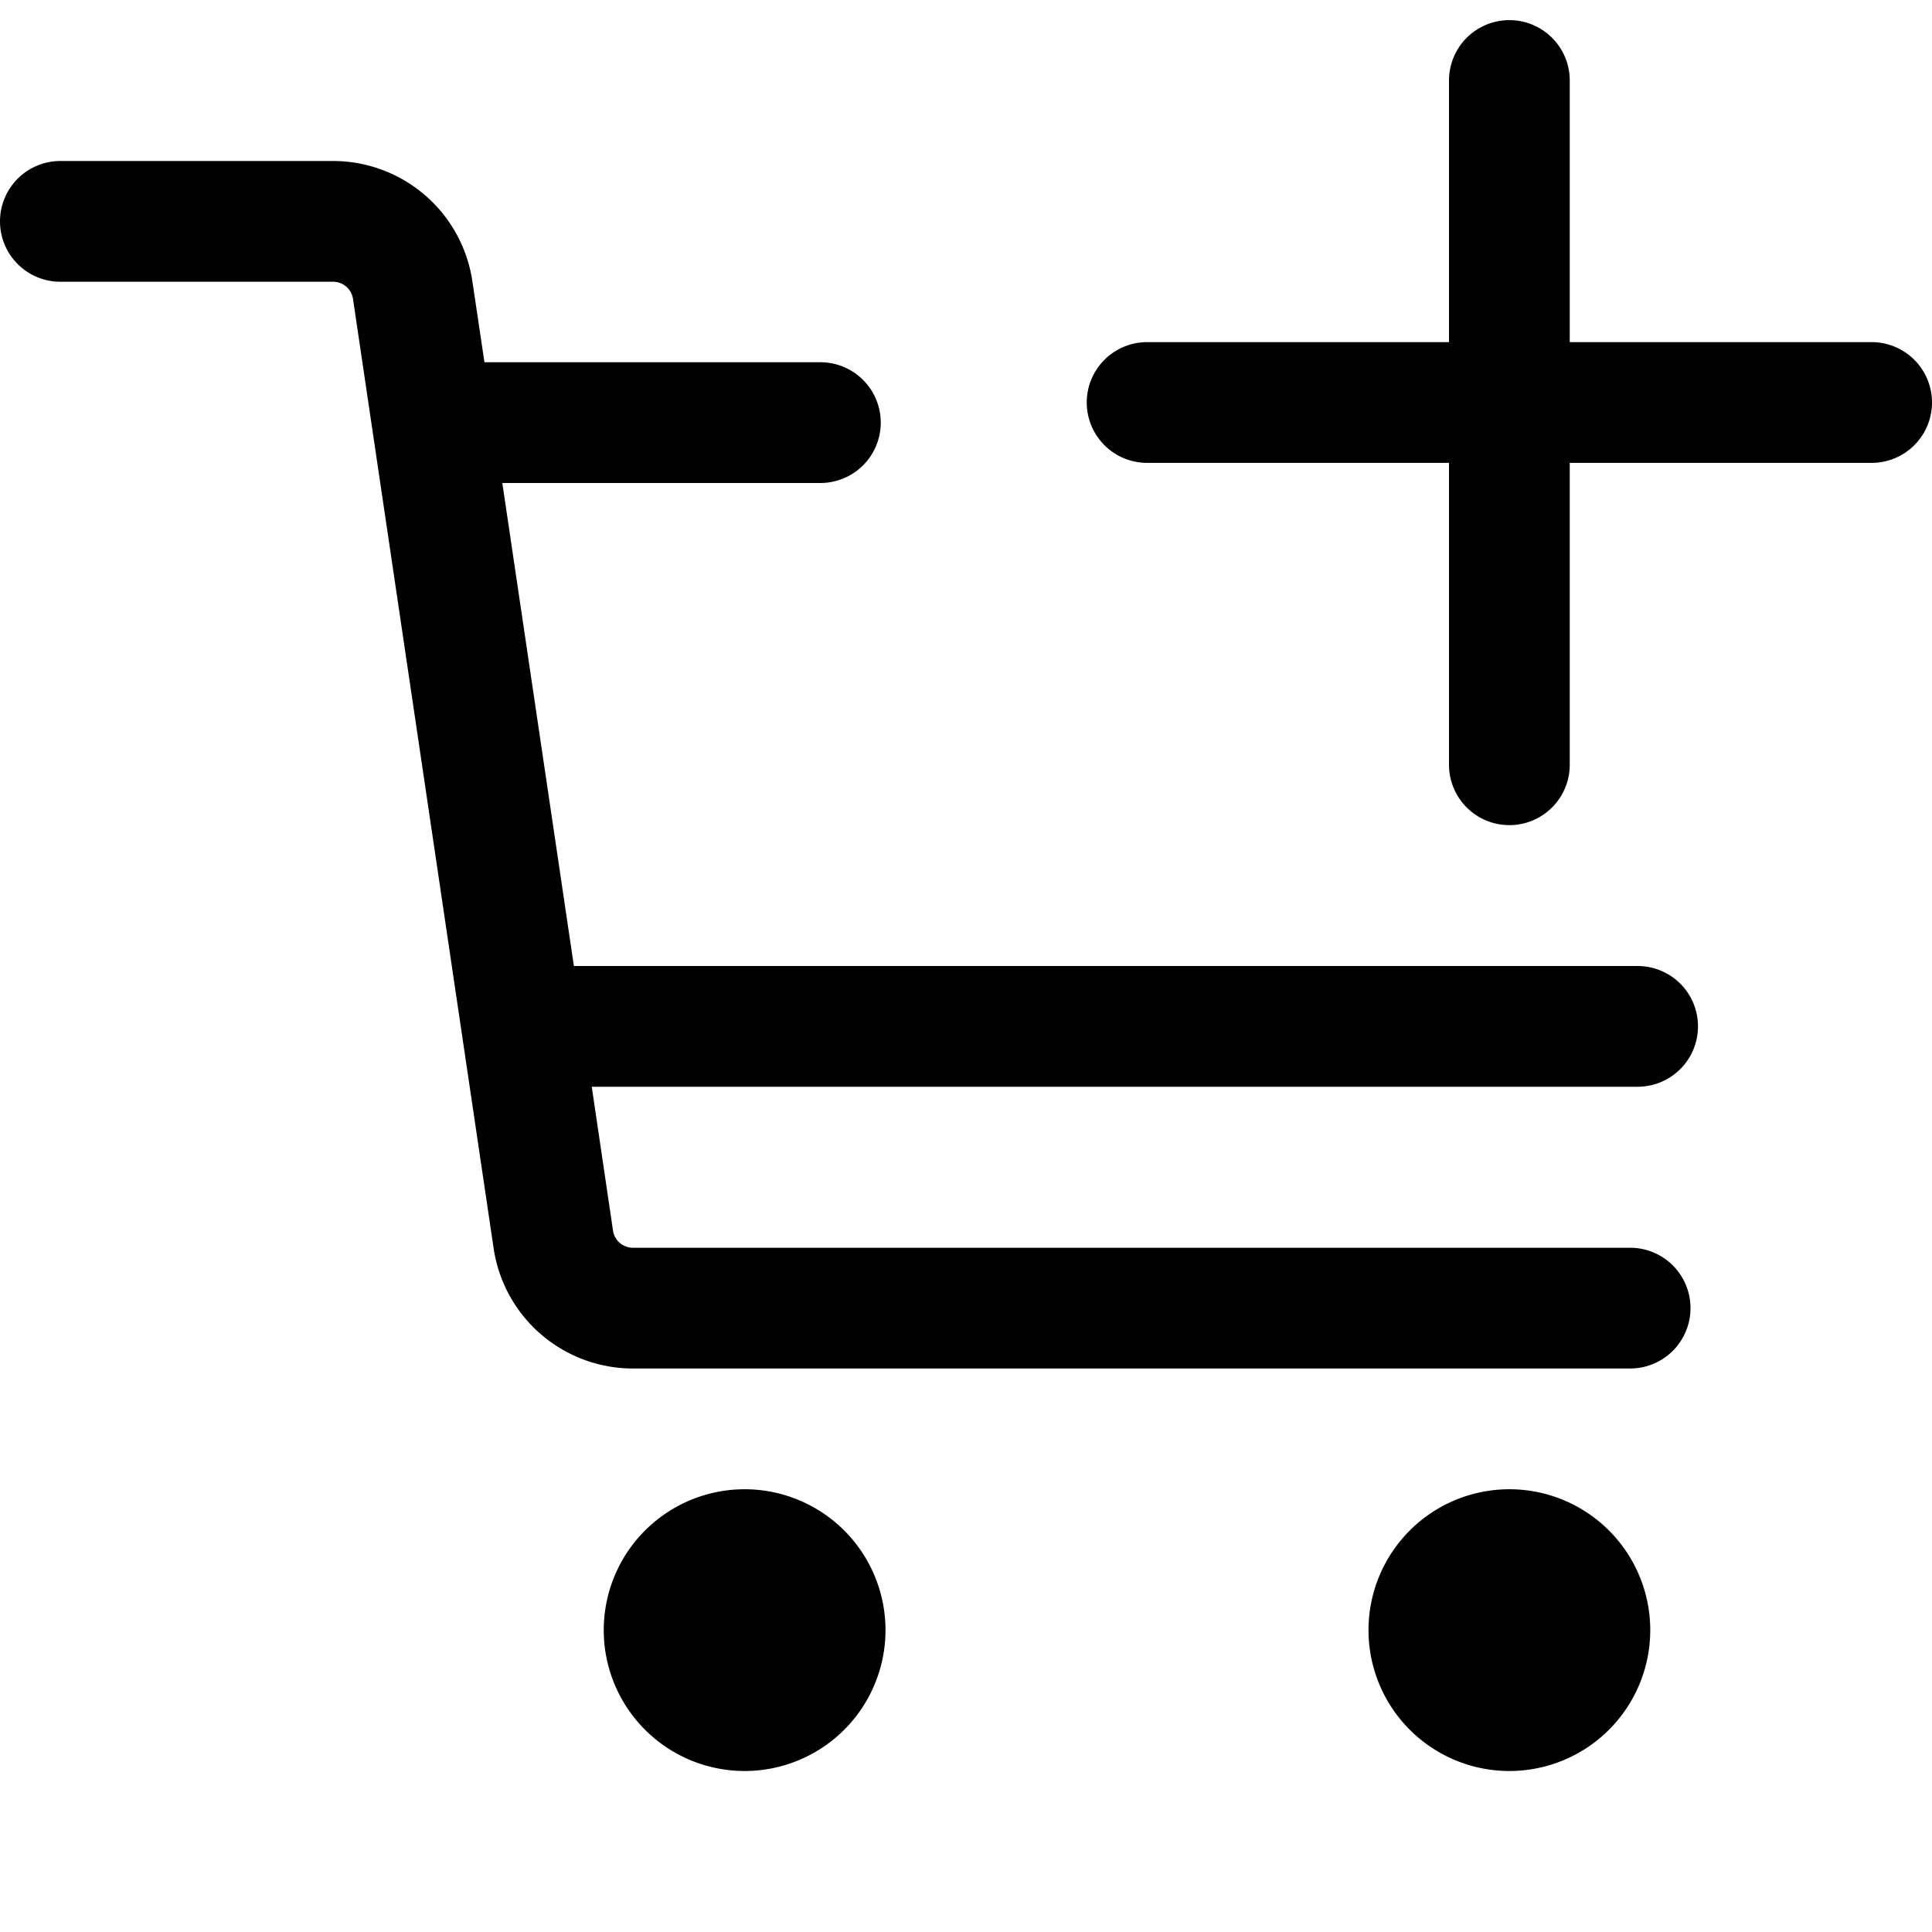 <svg xmlns="http://www.w3.org/2000/svg" width="24" height="24"><path d="M19.5 1A.75.75 0 0018 1v3.25h-3.75a.75.75 0 000 1.5H18V9.5a.75.75 0 001.5 0V5.75h3.75a.75.75 0 000-1.5H19.5V1zM11 20.25a1.75 1.75 0 11-3.5 0 1.75 1.75 0 013.5 0zM18.75 22a1.75 1.75 0 100-3.5 1.75 1.75 0 000 3.5z"/><path d="M0 2.75A.75.75 0 01.75 2h3.387a1.75 1.75 0 011.731 1.494l.15 1.006h4.173a.75.75 0 010 1.5H6.24l.889 6h13.214a.75.75 0 010 1.5H7.351l.264 1.787a.25.25 0 00.248.213H20.25a.75.75 0 010 1.5H7.863a1.75 1.75 0 01-1.731-1.493L4.385 3.713a.25.25 0 00-.248-.213H.75A.75.75 0 010 2.75z"/></svg>